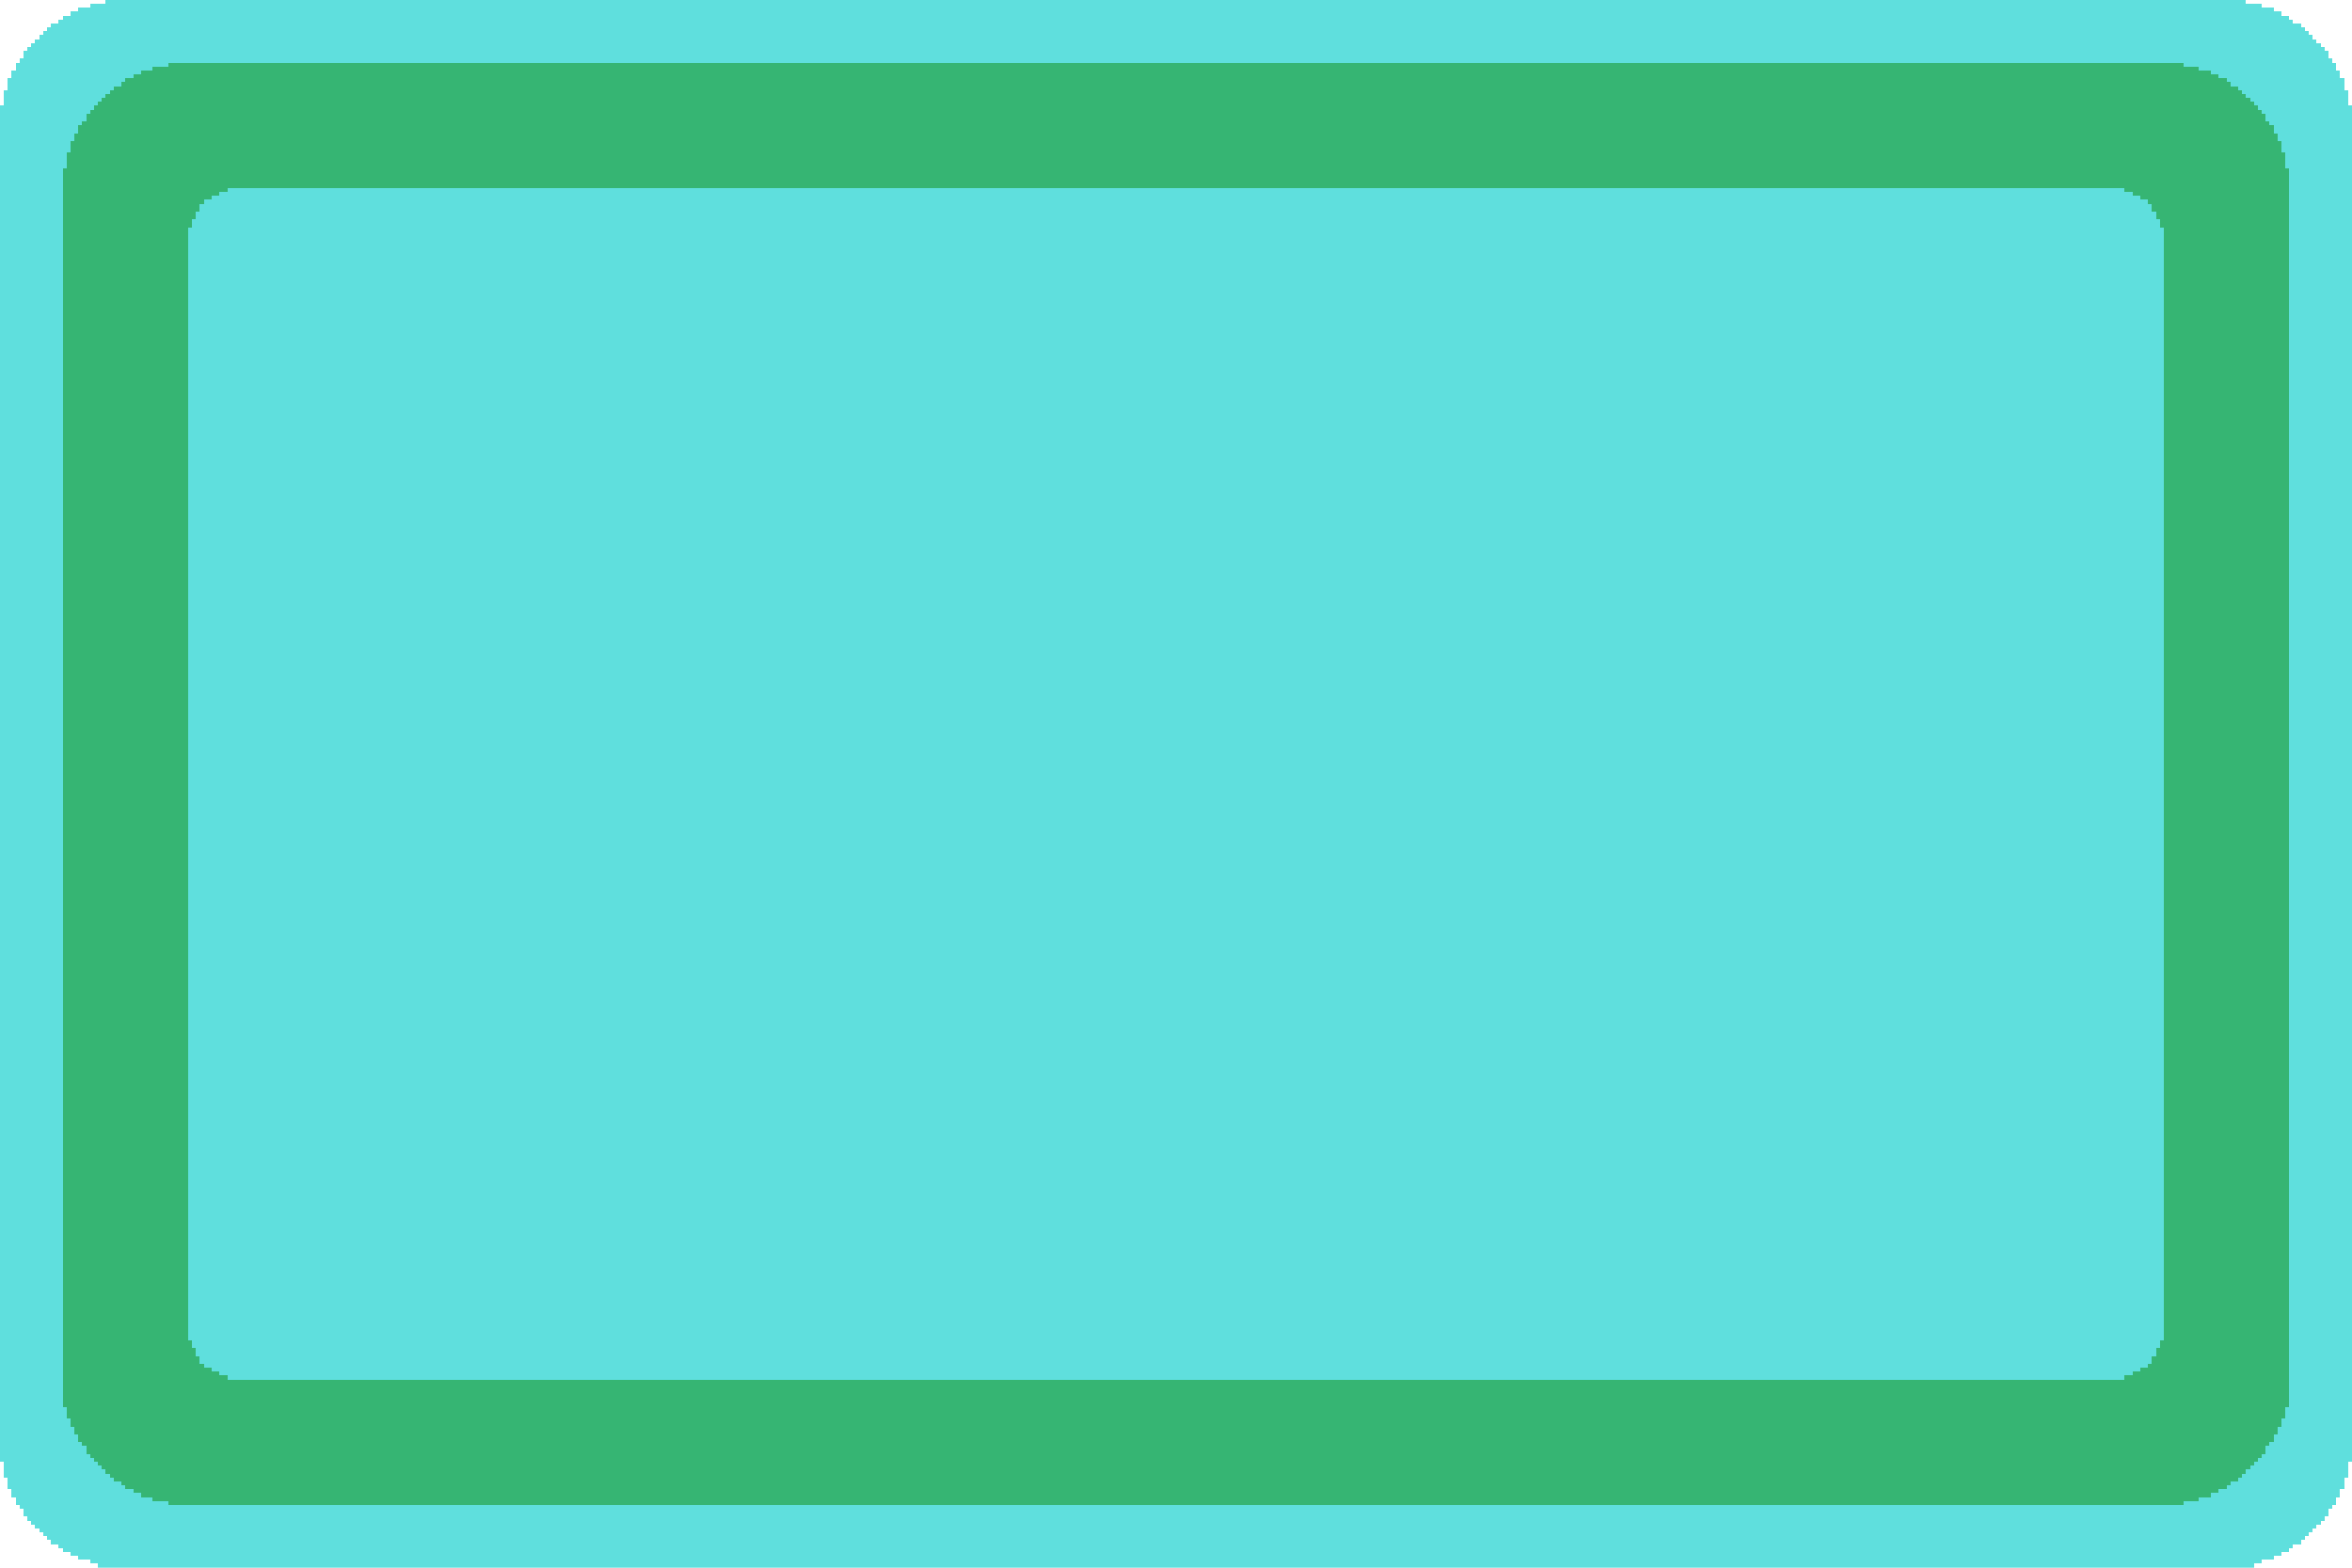<?xml version="1.0" encoding="UTF-8" ?>
<svg version="1.1" width="1200" height="800" xmlns="http://www.w3.org/2000/svg" shape-rendering="crispEdges">
<rect x="54" y="0" width="1092" height="32" fill="#5FDFDD" />
<rect x="46" y="2" width="8" height="48" fill="#5FDFDD" />
<rect x="1146" y="2" width="8" height="48" fill="#5FDFDD" />
<rect x="40" y="4" width="6" height="54" fill="#5FDFDD" />
<rect x="1154" y="4" width="6" height="54" fill="#5FDFDD" />
<rect x="36" y="6" width="4" height="62" fill="#5FDFDD" />
<rect x="1160" y="6" width="4" height="62" fill="#5FDFDD" />
<rect x="32" y="8" width="4" height="70" fill="#5FDFDD" />
<rect x="1164" y="8" width="4" height="70" fill="#5FDFDD" />
<rect x="30" y="10" width="2" height="780" fill="#5FDFDD" />
<rect x="1168" y="10" width="2" height="780" fill="#5FDFDD" />
<rect x="26" y="12" width="4" height="776" fill="#5FDFDD" />
<rect x="1170" y="12" width="4" height="776" fill="#5FDFDD" />
<rect x="24" y="14" width="2" height="772" fill="#5FDFDD" />
<rect x="1174" y="14" width="2" height="772" fill="#5FDFDD" />
<rect x="22" y="16" width="2" height="768" fill="#5FDFDD" />
<rect x="1176" y="16" width="2" height="768" fill="#5FDFDD" />
<rect x="20" y="18" width="2" height="764" fill="#5FDFDD" />
<rect x="1178" y="18" width="2" height="764" fill="#5FDFDD" />
<rect x="18" y="20" width="2" height="760" fill="#5FDFDD" />
<rect x="1180" y="20" width="2" height="760" fill="#5FDFDD" />
<rect x="16" y="22" width="2" height="756" fill="#5FDFDD" />
<rect x="1182" y="22" width="2" height="756" fill="#5FDFDD" />
<rect x="14" y="24" width="2" height="752" fill="#5FDFDD" />
<rect x="1184" y="24" width="2" height="752" fill="#5FDFDD" />
<rect x="12" y="26" width="2" height="748" fill="#5FDFDD" />
<rect x="1186" y="26" width="2" height="748" fill="#5FDFDD" />
<rect x="10" y="30" width="2" height="740" fill="#5FDFDD" />
<rect x="1188" y="30" width="2" height="740" fill="#5FDFDD" />
<rect x="8" y="32" width="2" height="736" fill="#5FDFDD" />
<rect x="54" y="32" width="32" height="2" fill="#5FDFDD" />
<rect x="86" y="32" width="1028" height="64" fill="#36B573" />
<rect x="1114" y="32" width="32" height="2" fill="#5FDFDD" />
<rect x="1190" y="32" width="2" height="736" fill="#5FDFDD" />
<rect x="54" y="34" width="24" height="2" fill="#5FDFDD" />
<rect x="78" y="34" width="8" height="732" fill="#36B573" />
<rect x="1114" y="34" width="8" height="732" fill="#36B573" />
<rect x="1122" y="34" width="24" height="2" fill="#5FDFDD" />
<rect x="6" y="36" width="2" height="728" fill="#5FDFDD" />
<rect x="54" y="36" width="18" height="2" fill="#5FDFDD" />
<rect x="72" y="36" width="6" height="728" fill="#36B573" />
<rect x="1122" y="36" width="6" height="728" fill="#36B573" />
<rect x="1128" y="36" width="18" height="2" fill="#5FDFDD" />
<rect x="1192" y="36" width="2" height="728" fill="#5FDFDD" />
<rect x="54" y="38" width="14" height="2" fill="#5FDFDD" />
<rect x="68" y="38" width="4" height="724" fill="#36B573" />
<rect x="1128" y="38" width="4" height="724" fill="#36B573" />
<rect x="1132" y="38" width="14" height="2" fill="#5FDFDD" />
<rect x="4" y="40" width="2" height="720" fill="#5FDFDD" />
<rect x="54" y="40" width="10" height="2" fill="#5FDFDD" />
<rect x="64" y="40" width="4" height="720" fill="#36B573" />
<rect x="1132" y="40" width="4" height="720" fill="#36B573" />
<rect x="1136" y="40" width="10" height="2" fill="#5FDFDD" />
<rect x="1194" y="40" width="2" height="720" fill="#5FDFDD" />
<rect x="54" y="42" width="8" height="2" fill="#5FDFDD" />
<rect x="62" y="42" width="2" height="716" fill="#36B573" />
<rect x="1136" y="42" width="2" height="716" fill="#36B573" />
<rect x="1138" y="42" width="8" height="2" fill="#5FDFDD" />
<rect x="54" y="44" width="4" height="2" fill="#5FDFDD" />
<rect x="58" y="44" width="4" height="712" fill="#36B573" />
<rect x="1138" y="44" width="4" height="712" fill="#36B573" />
<rect x="1142" y="44" width="4" height="2" fill="#5FDFDD" />
<rect x="2" y="46" width="2" height="708" fill="#5FDFDD" />
<rect x="54" y="46" width="2" height="2" fill="#5FDFDD" />
<rect x="56" y="46" width="2" height="708" fill="#36B573" />
<rect x="1142" y="46" width="2" height="708" fill="#36B573" />
<rect x="1144" y="46" width="2" height="2" fill="#5FDFDD" />
<rect x="1196" y="46" width="2" height="708" fill="#5FDFDD" />
<rect x="54" y="48" width="2" height="704" fill="#36B573" />
<rect x="1144" y="48" width="2" height="704" fill="#36B573" />
<rect x="46" y="50" width="6" height="2" fill="#5FDFDD" />
<rect x="52" y="50" width="2" height="700" fill="#36B573" />
<rect x="1146" y="50" width="2" height="700" fill="#36B573" />
<rect x="1148" y="50" width="6" height="2" fill="#5FDFDD" />
<rect x="46" y="52" width="4" height="2" fill="#5FDFDD" />
<rect x="50" y="52" width="2" height="696" fill="#36B573" />
<rect x="1148" y="52" width="2" height="696" fill="#36B573" />
<rect x="1150" y="52" width="4" height="2" fill="#5FDFDD" />
<rect x="0" y="54" width="2" height="692" fill="#5FDFDD" />
<rect x="46" y="54" width="2" height="2" fill="#5FDFDD" />
<rect x="48" y="54" width="2" height="692" fill="#36B573" />
<rect x="1150" y="54" width="2" height="692" fill="#36B573" />
<rect x="1152" y="54" width="2" height="2" fill="#5FDFDD" />
<rect x="1198" y="54" width="2" height="692" fill="#5FDFDD" />
<rect x="46" y="56" width="2" height="688" fill="#36B573" />
<rect x="1152" y="56" width="2" height="688" fill="#36B573" />
<rect x="40" y="58" width="4" height="4" fill="#5FDFDD" />
<rect x="44" y="58" width="2" height="684" fill="#36B573" />
<rect x="1154" y="58" width="2" height="684" fill="#36B573" />
<rect x="1156" y="58" width="4" height="4" fill="#5FDFDD" />
<rect x="40" y="62" width="2" height="2" fill="#5FDFDD" />
<rect x="42" y="62" width="2" height="676" fill="#36B573" />
<rect x="1156" y="62" width="2" height="676" fill="#36B573" />
<rect x="1158" y="62" width="2" height="2" fill="#5FDFDD" />
<rect x="40" y="64" width="2" height="672" fill="#36B573" />
<rect x="1158" y="64" width="2" height="672" fill="#36B573" />
<rect x="36" y="68" width="2" height="4" fill="#5FDFDD" />
<rect x="38" y="68" width="2" height="664" fill="#36B573" />
<rect x="1160" y="68" width="2" height="664" fill="#36B573" />
<rect x="1162" y="68" width="2" height="4" fill="#5FDFDD" />
<rect x="36" y="72" width="2" height="656" fill="#36B573" />
<rect x="1162" y="72" width="2" height="656" fill="#36B573" />
<rect x="32" y="78" width="2" height="8" fill="#5FDFDD" />
<rect x="34" y="78" width="2" height="646" fill="#36B573" />
<rect x="1164" y="78" width="2" height="646" fill="#36B573" />
<rect x="1166" y="78" width="2" height="8" fill="#5FDFDD" />
<rect x="32" y="86" width="2" height="632" fill="#36B573" />
<rect x="1166" y="86" width="2" height="632" fill="#36B573" />
<rect x="86" y="96" width="30" height="2" fill="#36B573" />
<rect x="116" y="96" width="968" height="608" fill="#5FDFDD" />
<rect x="1084" y="96" width="30" height="2" fill="#36B573" />
<rect x="86" y="98" width="26" height="2" fill="#36B573" />
<rect x="112" y="98" width="4" height="604" fill="#5FDFDD" />
<rect x="1084" y="98" width="4" height="604" fill="#5FDFDD" />
<rect x="1088" y="98" width="26" height="2" fill="#36B573" />
<rect x="86" y="100" width="22" height="2" fill="#36B573" />
<rect x="108" y="100" width="4" height="600" fill="#5FDFDD" />
<rect x="1088" y="100" width="4" height="600" fill="#5FDFDD" />
<rect x="1092" y="100" width="22" height="2" fill="#36B573" />
<rect x="86" y="102" width="18" height="2" fill="#36B573" />
<rect x="104" y="102" width="4" height="596" fill="#5FDFDD" />
<rect x="1092" y="102" width="4" height="596" fill="#5FDFDD" />
<rect x="1096" y="102" width="18" height="2" fill="#36B573" />
<rect x="86" y="104" width="16" height="4" fill="#36B573" />
<rect x="102" y="104" width="2" height="592" fill="#5FDFDD" />
<rect x="1096" y="104" width="2" height="592" fill="#5FDFDD" />
<rect x="1098" y="104" width="16" height="4" fill="#36B573" />
<rect x="86" y="108" width="14" height="4" fill="#36B573" />
<rect x="100" y="108" width="2" height="584" fill="#5FDFDD" />
<rect x="1098" y="108" width="2" height="584" fill="#5FDFDD" />
<rect x="1100" y="108" width="14" height="4" fill="#36B573" />
<rect x="86" y="112" width="12" height="4" fill="#36B573" />
<rect x="98" y="112" width="2" height="576" fill="#5FDFDD" />
<rect x="1100" y="112" width="2" height="576" fill="#5FDFDD" />
<rect x="1102" y="112" width="12" height="4" fill="#36B573" />
<rect x="86" y="116" width="10" height="652" fill="#36B573" />
<rect x="96" y="116" width="2" height="568" fill="#5FDFDD" />
<rect x="1102" y="116" width="2" height="568" fill="#5FDFDD" />
<rect x="1104" y="116" width="10" height="652" fill="#36B573" />
<rect x="96" y="684" width="2" height="84" fill="#36B573" />
<rect x="1102" y="684" width="2" height="84" fill="#36B573" />
<rect x="98" y="688" width="2" height="80" fill="#36B573" />
<rect x="1100" y="688" width="2" height="80" fill="#36B573" />
<rect x="100" y="692" width="2" height="76" fill="#36B573" />
<rect x="1098" y="692" width="2" height="76" fill="#36B573" />
<rect x="102" y="696" width="2" height="72" fill="#36B573" />
<rect x="1096" y="696" width="2" height="72" fill="#36B573" />
<rect x="104" y="698" width="4" height="70" fill="#36B573" />
<rect x="1092" y="698" width="4" height="70" fill="#36B573" />
<rect x="108" y="700" width="4" height="68" fill="#36B573" />
<rect x="1088" y="700" width="4" height="68" fill="#36B573" />
<rect x="112" y="702" width="4" height="66" fill="#36B573" />
<rect x="1084" y="702" width="4" height="66" fill="#36B573" />
<rect x="116" y="704" width="968" height="64" fill="#36B573" />
<rect x="32" y="718" width="2" height="74" fill="#5FDFDD" />
<rect x="1166" y="718" width="2" height="74" fill="#5FDFDD" />
<rect x="34" y="724" width="2" height="68" fill="#5FDFDD" />
<rect x="1164" y="724" width="2" height="68" fill="#5FDFDD" />
<rect x="36" y="728" width="2" height="66" fill="#5FDFDD" />
<rect x="1162" y="728" width="2" height="66" fill="#5FDFDD" />
<rect x="38" y="732" width="2" height="62" fill="#5FDFDD" />
<rect x="1160" y="732" width="2" height="62" fill="#5FDFDD" />
<rect x="40" y="736" width="2" height="60" fill="#5FDFDD" />
<rect x="1158" y="736" width="2" height="60" fill="#5FDFDD" />
<rect x="42" y="738" width="2" height="58" fill="#5FDFDD" />
<rect x="1156" y="738" width="2" height="58" fill="#5FDFDD" />
<rect x="44" y="742" width="2" height="54" fill="#5FDFDD" />
<rect x="1154" y="742" width="2" height="54" fill="#5FDFDD" />
<rect x="46" y="744" width="2" height="54" fill="#5FDFDD" />
<rect x="1152" y="744" width="2" height="54" fill="#5FDFDD" />
<rect x="48" y="746" width="2" height="52" fill="#5FDFDD" />
<rect x="1150" y="746" width="2" height="52" fill="#5FDFDD" />
<rect x="50" y="748" width="2" height="52" fill="#5FDFDD" />
<rect x="1148" y="748" width="2" height="52" fill="#5FDFDD" />
<rect x="52" y="750" width="2" height="50" fill="#5FDFDD" />
<rect x="1146" y="750" width="2" height="50" fill="#5FDFDD" />
<rect x="54" y="752" width="2" height="48" fill="#5FDFDD" />
<rect x="1144" y="752" width="2" height="48" fill="#5FDFDD" />
<rect x="56" y="754" width="2" height="46" fill="#5FDFDD" />
<rect x="1142" y="754" width="2" height="46" fill="#5FDFDD" />
<rect x="58" y="756" width="4" height="44" fill="#5FDFDD" />
<rect x="1138" y="756" width="4" height="44" fill="#5FDFDD" />
<rect x="62" y="758" width="2" height="42" fill="#5FDFDD" />
<rect x="1136" y="758" width="2" height="42" fill="#5FDFDD" />
<rect x="64" y="760" width="4" height="40" fill="#5FDFDD" />
<rect x="1132" y="760" width="4" height="40" fill="#5FDFDD" />
<rect x="68" y="762" width="4" height="38" fill="#5FDFDD" />
<rect x="1128" y="762" width="4" height="38" fill="#5FDFDD" />
<rect x="72" y="764" width="6" height="36" fill="#5FDFDD" />
<rect x="1122" y="764" width="6" height="36" fill="#5FDFDD" />
<rect x="78" y="766" width="8" height="34" fill="#5FDFDD" />
<rect x="1114" y="766" width="8" height="34" fill="#5FDFDD" />
<rect x="86" y="768" width="1028" height="32" fill="#5FDFDD" />
</svg>